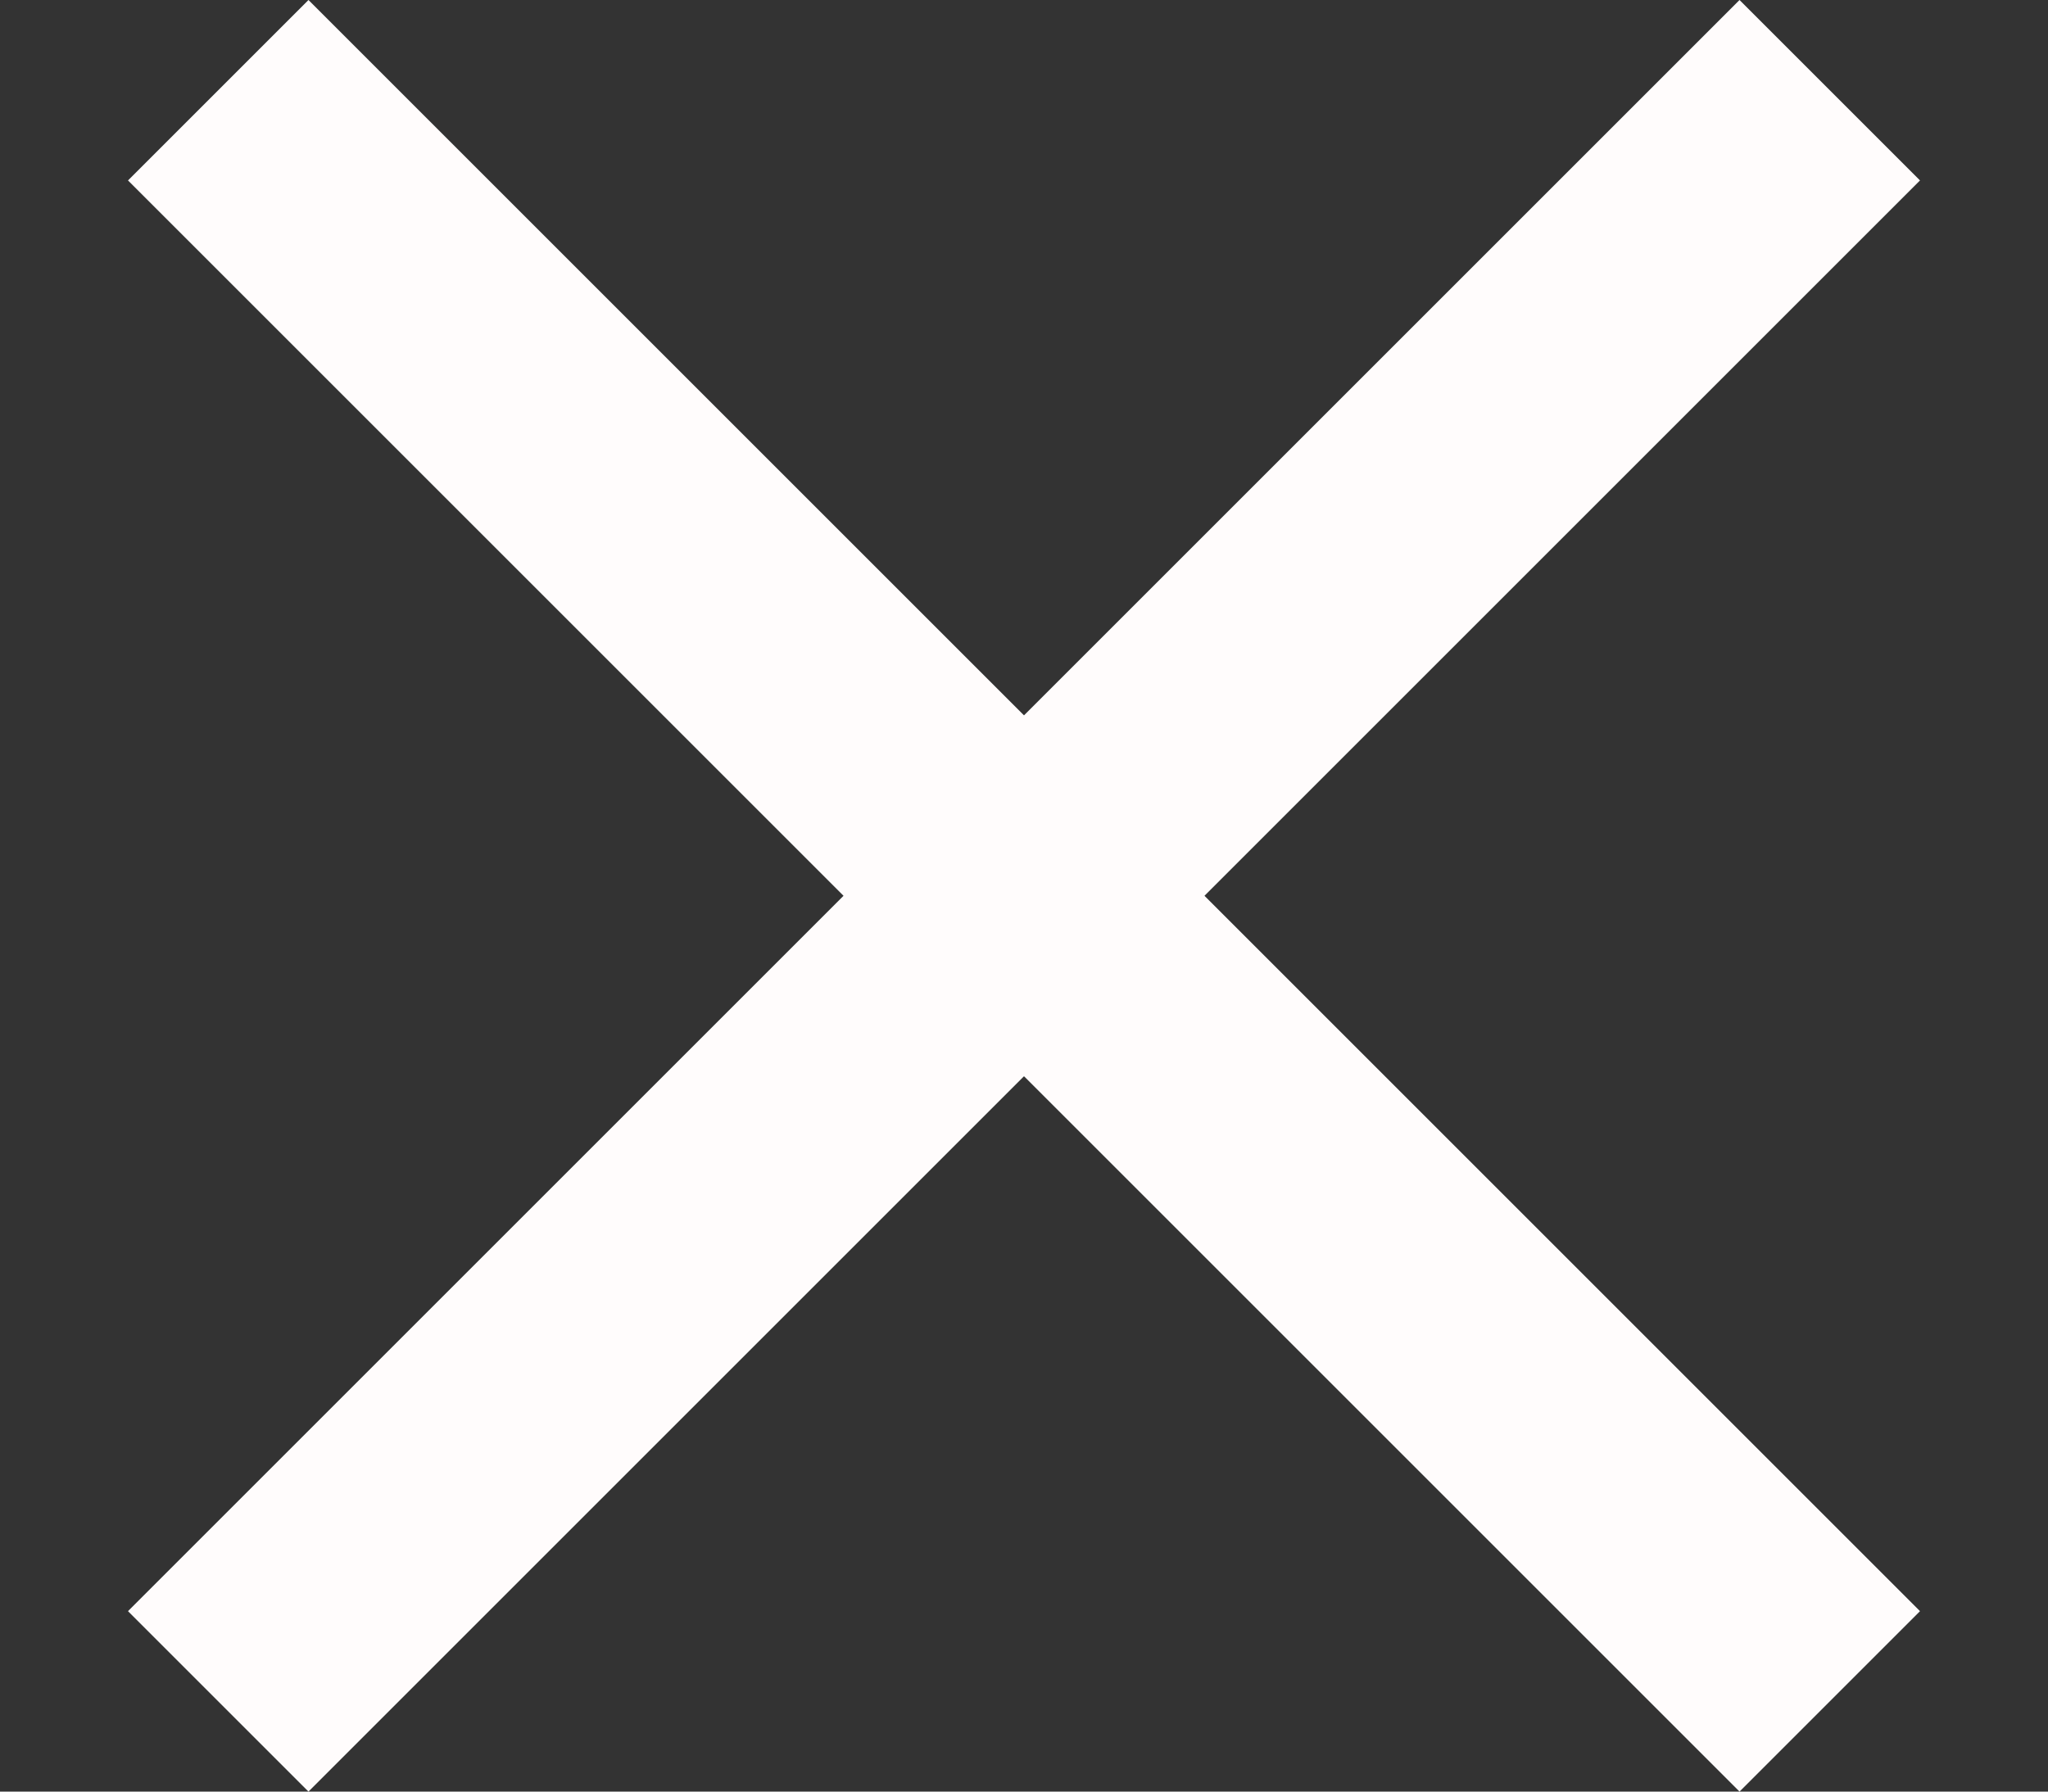 <svg width="16" height="14" viewBox="0 0 16 14" fill="none" xmlns="http://www.w3.org/2000/svg">
<rect x="0" y="0" width="16" height="14" fill="#333333" stroke="none"/>
<path d="M15 1.41L13.59 0L8 5.59L2.41 0L1 1.41L6.59 7L1 12.59L2.41 14L8 8.41L13.59 14L15 12.59L9.41 7L15 1.41Z" fill="#FFFCFC"/>
</svg>
